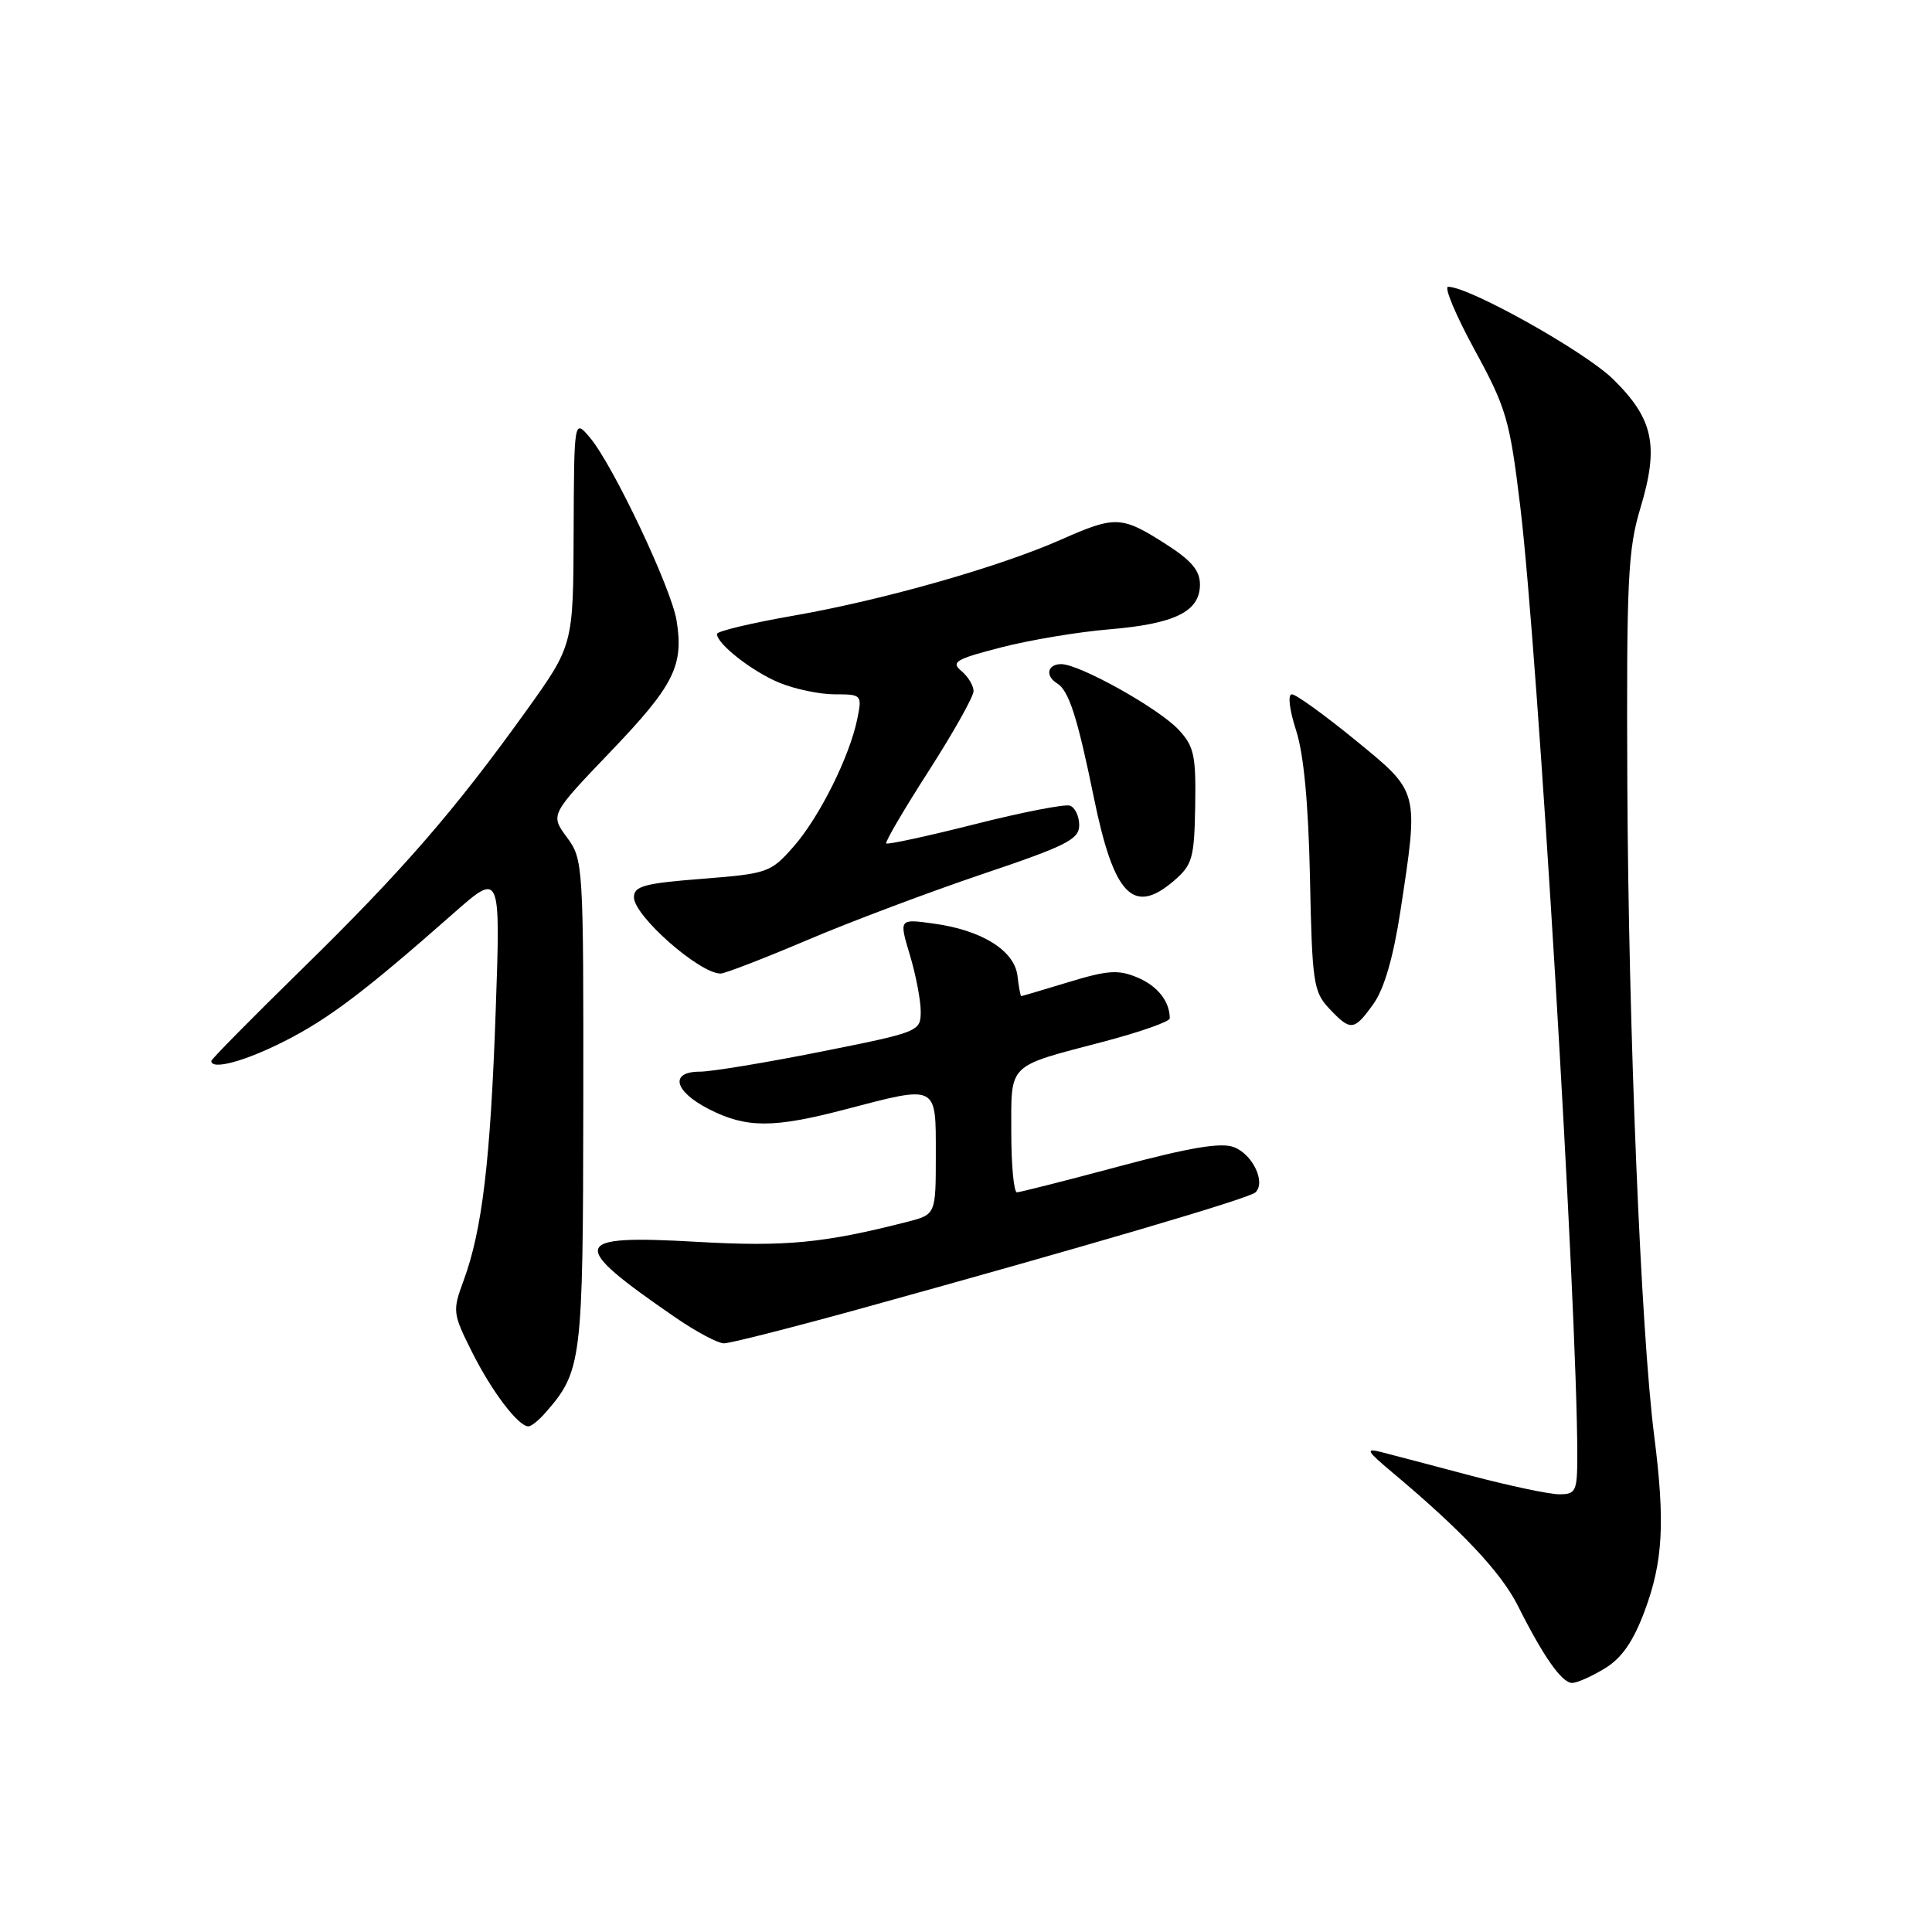 <?xml version="1.0" encoding="UTF-8" standalone="no"?>
<!DOCTYPE svg PUBLIC "-//W3C//DTD SVG 1.1//EN" "http://www.w3.org/Graphics/SVG/1.1/DTD/svg11.dtd" >
<svg xmlns="http://www.w3.org/2000/svg" xmlns:xlink="http://www.w3.org/1999/xlink" version="1.1" viewBox="0 0 256 256">
 <g >
 <path fill="currentColor"
d=" M 212.65 221.07 C 214.89 219.71 216.41 217.52 217.91 213.50 C 220.36 206.96 220.65 201.73 219.19 190.26 C 217.43 176.51 215.78 136.26 215.63 104.00 C 215.51 76.84 215.70 72.82 217.37 67.29 C 219.85 59.05 219.09 55.49 213.74 50.24 C 210.00 46.57 194.69 38.00 191.89 38.00 C 191.31 38.00 192.89 41.76 195.39 46.35 C 199.61 54.09 200.05 55.61 201.44 67.10 C 203.78 86.43 208.98 172.90 209.00 192.75 C 209.00 197.62 208.83 198.00 206.61 198.00 C 205.29 198.00 200.01 196.88 194.86 195.52 C 189.71 194.16 184.38 192.75 183.00 192.40 C 180.87 191.86 181.10 192.26 184.50 195.11 C 193.71 202.83 198.89 208.33 201.13 212.78 C 204.53 219.55 206.96 223.00 208.32 223.00 C 208.97 222.99 210.92 222.13 212.65 221.07 Z  M 72.22 187.25 C 77.11 181.68 77.25 180.54 77.29 146.27 C 77.32 114.45 77.28 113.88 75.11 110.94 C 72.91 107.95 72.91 107.95 80.90 99.60 C 89.31 90.82 90.62 88.22 89.65 82.22 C 88.95 77.92 81.23 61.62 78.18 58.00 C 76.07 55.50 76.07 55.50 76.01 70.50 C 75.96 85.50 75.96 85.50 69.69 94.24 C 60.24 107.41 53.31 115.39 40.04 128.38 C 33.42 134.86 28.00 140.35 28.00 140.58 C 28.00 141.82 32.38 140.65 37.59 138.02 C 43.49 135.05 48.34 131.38 60.10 121.01 C 66.33 115.52 66.33 115.52 65.68 134.01 C 64.99 153.80 63.89 163.01 61.43 169.68 C 59.94 173.71 59.98 174.03 62.56 179.18 C 65.16 184.37 68.67 189.00 70.02 189.00 C 70.39 189.00 71.38 188.21 72.22 187.25 Z  M 113.94 173.43 C 144.42 165.00 165.49 158.80 166.35 158.00 C 167.76 156.67 165.98 152.94 163.49 152.00 C 161.80 151.35 157.63 152.05 148.33 154.54 C 141.27 156.43 135.16 157.98 134.75 157.99 C 134.34 157.99 134.00 154.42 134.00 150.04 C 134.00 140.77 133.35 141.41 146.25 138.02 C 151.06 136.75 155.00 135.37 155.00 134.94 C 155.00 132.69 153.38 130.64 150.71 129.52 C 148.19 128.46 146.78 128.56 141.61 130.13 C 138.25 131.15 135.42 131.99 135.32 131.99 C 135.22 132.00 134.99 130.78 134.82 129.30 C 134.42 125.95 130.10 123.25 123.72 122.38 C 119.12 121.74 119.12 121.74 120.56 126.53 C 121.35 129.16 122.00 132.53 122.00 134.02 C 122.00 136.68 121.82 136.75 108.75 139.36 C 101.46 140.81 94.26 142.00 92.75 142.00 C 88.68 142.00 89.31 144.61 93.96 146.98 C 98.89 149.49 102.47 149.50 112.00 147.00 C 124.30 143.78 124.00 143.63 124.00 152.96 C 124.00 160.92 124.00 160.92 120.25 161.89 C 109.17 164.73 104.05 165.22 92.36 164.55 C 75.53 163.59 75.20 164.74 89.49 174.57 C 92.23 176.46 95.13 178.00 95.93 178.00 C 96.73 178.00 104.84 175.94 113.94 173.43 Z  M 182.01 132.99 C 183.42 131.01 184.63 126.81 185.56 120.74 C 188.01 104.66 188.10 105.03 179.58 98.06 C 175.50 94.73 171.72 92.00 171.18 92.00 C 170.61 92.00 170.85 94.02 171.73 96.75 C 172.76 99.91 173.37 106.47 173.58 116.37 C 173.86 130.17 174.04 131.41 176.11 133.62 C 178.98 136.67 179.42 136.62 182.01 132.99 Z  M 106.95 124.57 C 112.68 122.13 123.14 118.20 130.18 115.82 C 141.34 112.06 143.00 111.22 143.00 109.34 C 143.00 108.14 142.44 106.98 141.76 106.75 C 141.08 106.53 135.40 107.63 129.14 109.22 C 122.88 110.80 117.61 111.94 117.43 111.76 C 117.25 111.58 119.78 107.26 123.05 102.17 C 126.32 97.07 129.00 92.31 129.00 91.58 C 129.00 90.84 128.27 89.64 127.38 88.90 C 125.97 87.73 126.65 87.33 132.63 85.79 C 136.41 84.81 142.88 83.73 147.00 83.39 C 155.69 82.66 159.00 81.03 159.00 77.45 C 159.00 75.57 157.85 74.23 154.30 71.98 C 148.61 68.36 147.75 68.33 140.60 71.50 C 132.40 75.13 117.02 79.50 105.25 81.56 C 99.61 82.54 95.00 83.64 95.00 84.00 C 95.00 85.32 99.63 88.95 103.23 90.45 C 105.27 91.30 108.58 92.00 110.59 92.00 C 114.17 92.00 114.24 92.07 113.61 95.19 C 112.61 100.19 108.60 108.25 105.16 112.17 C 102.12 115.63 101.73 115.76 93.01 116.45 C 85.39 117.04 84.00 117.42 84.00 118.89 C 84.00 121.36 92.68 129.00 95.48 129.00 C 96.05 129.00 101.21 127.01 106.95 124.57 Z  M 155.56 116.70 C 158.00 114.60 158.25 113.72 158.37 106.79 C 158.48 100.09 158.22 98.88 156.16 96.68 C 153.51 93.84 143.04 88.00 140.61 88.00 C 138.79 88.00 138.46 89.55 140.06 90.54 C 141.63 91.51 142.75 94.97 144.93 105.63 C 147.59 118.66 150.16 121.34 155.56 116.70 Z "/>
</g>
</svg>